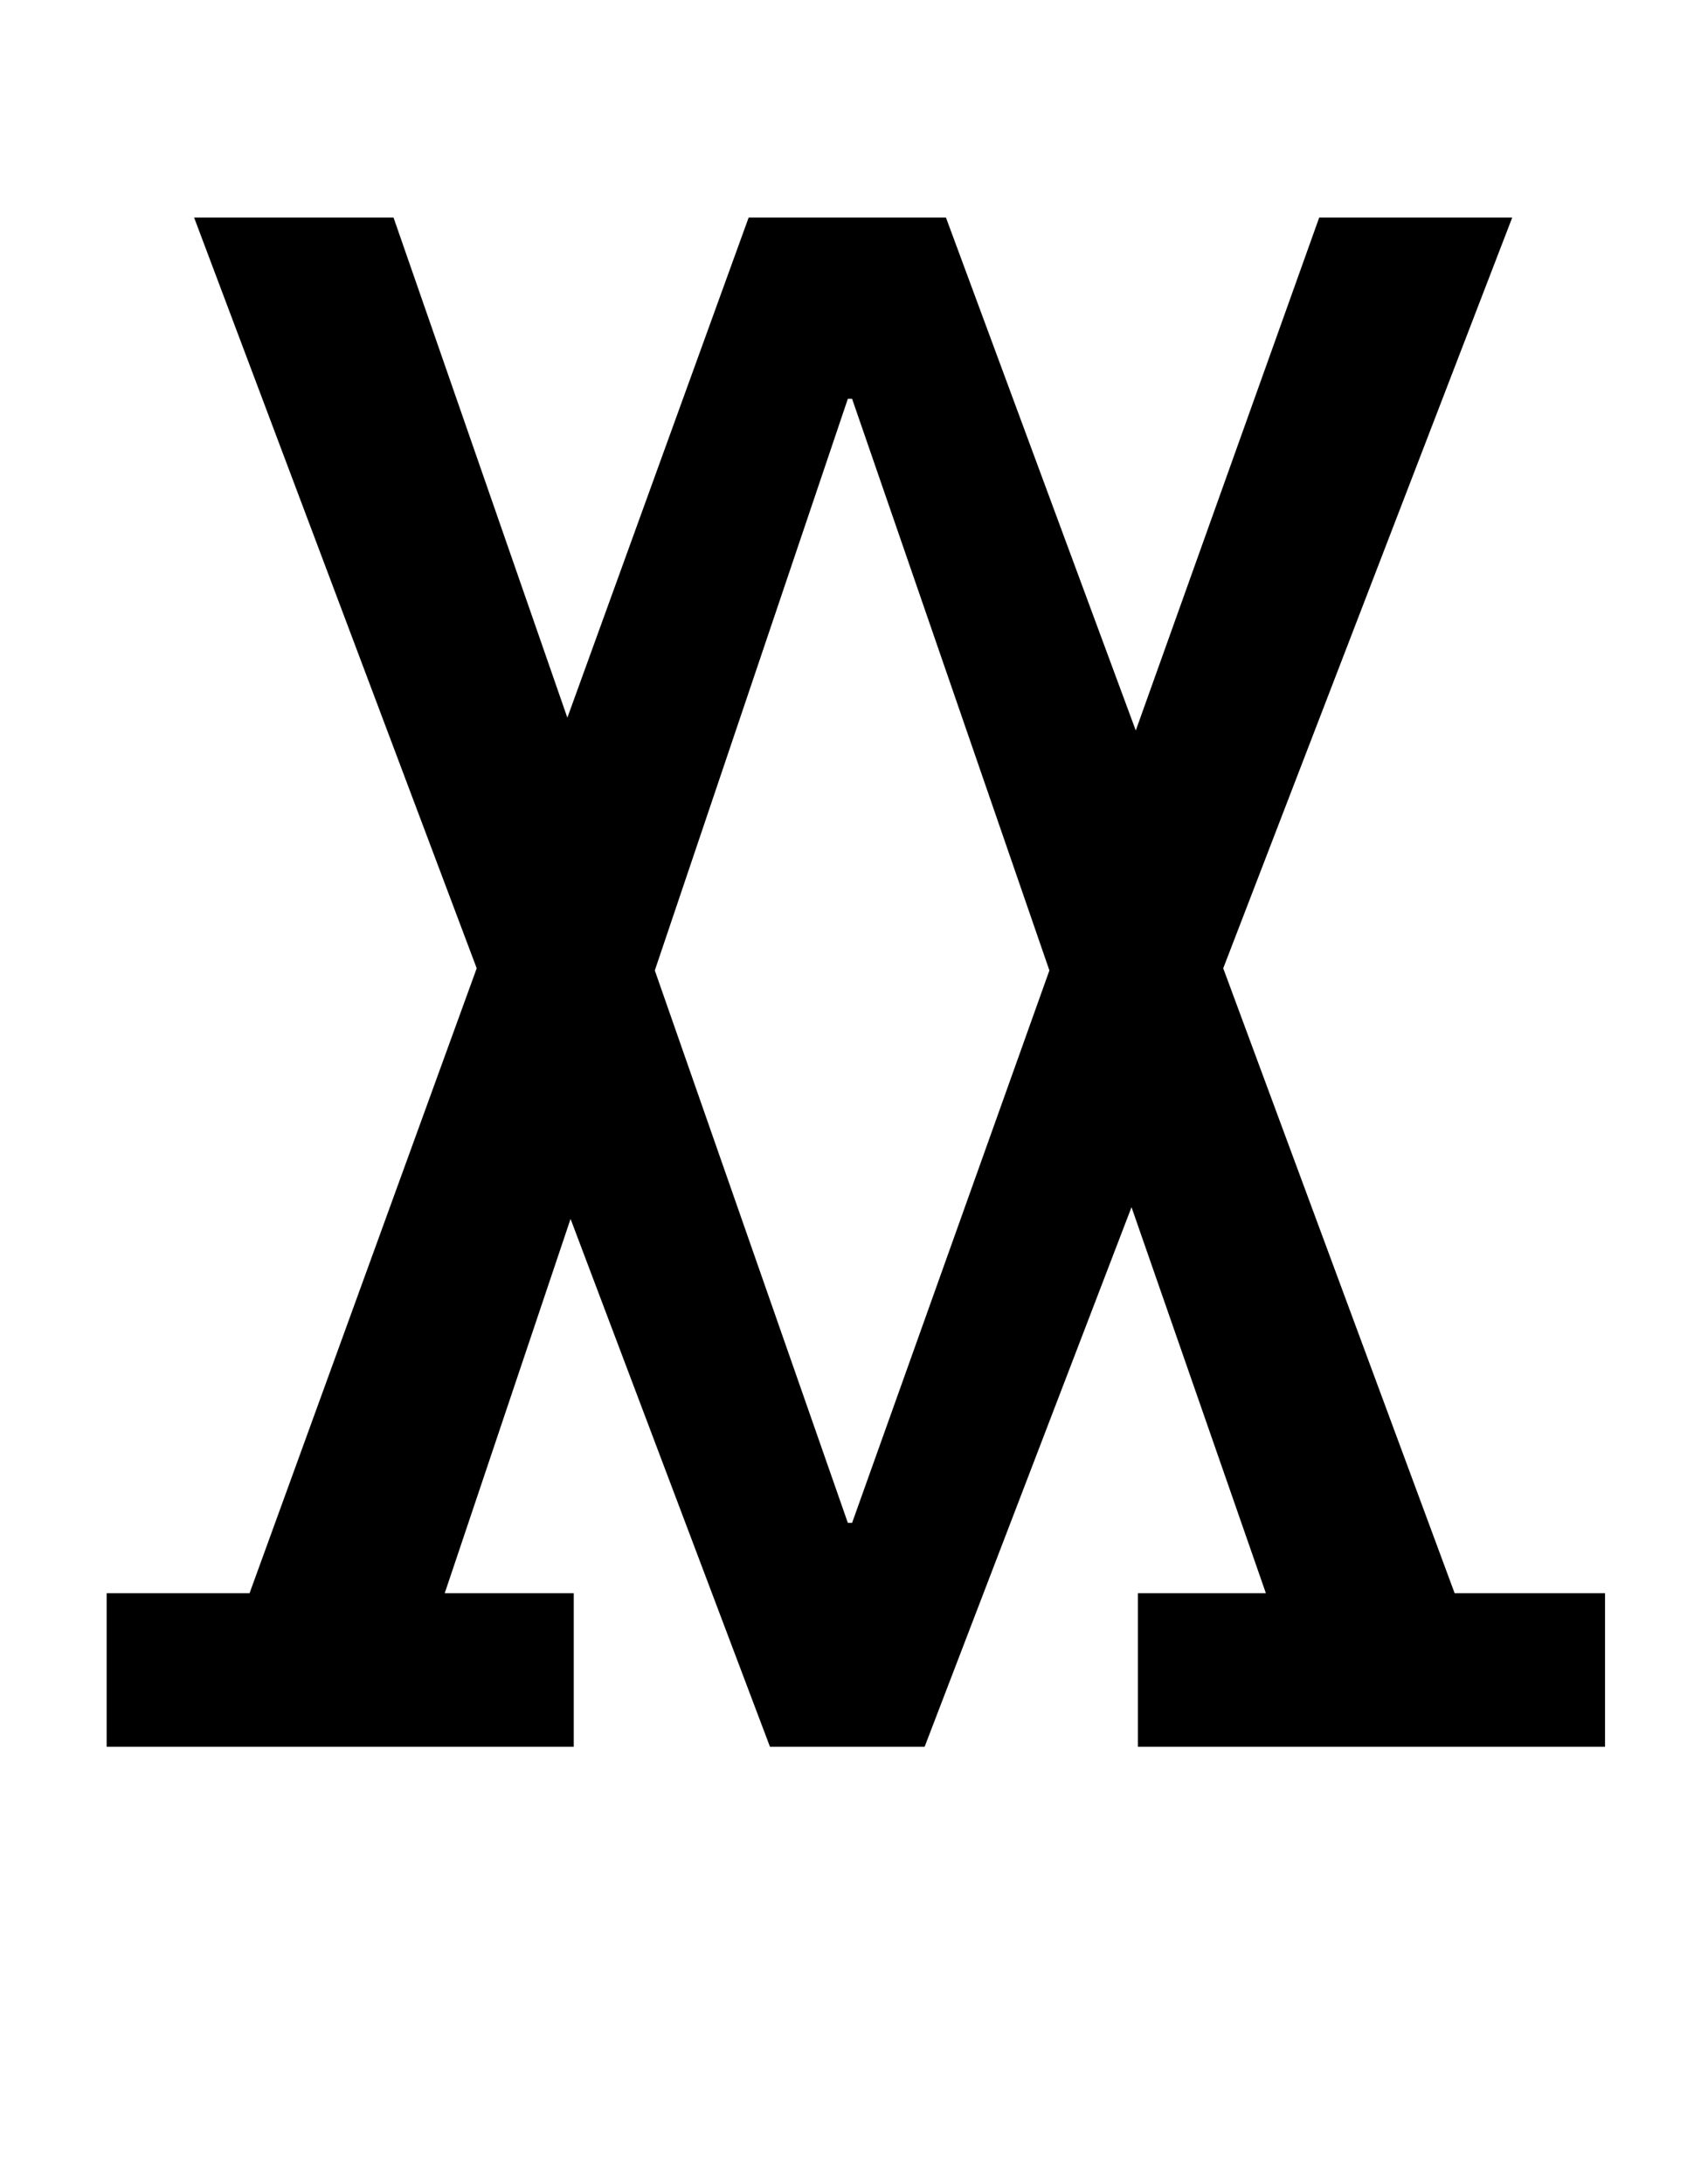 <?xml version="1.0" standalone="no"?>
<!DOCTYPE svg PUBLIC "-//W3C//DTD SVG 1.1//EN" "http://www.w3.org/Graphics/SVG/1.1/DTD/svg11.dtd" >
<svg xmlns="http://www.w3.org/2000/svg" xmlns:xlink="http://www.w3.org/1999/xlink" version="1.1" viewBox="-10 0 1595 2048">
   <path fill="currentColor"
d="M1354 1494h141v144h-438v-144h120l-126 -362l-194 506h-145l-187 -495l-118 351h121v144h-438v-144h134l213 -586l-265 -704h187l163 469l170 -469h185l178 481l172 -481h181l-271 704zM785 1428h4l185 -518l-185 -536h-4l-181 536z" />
</svg>
